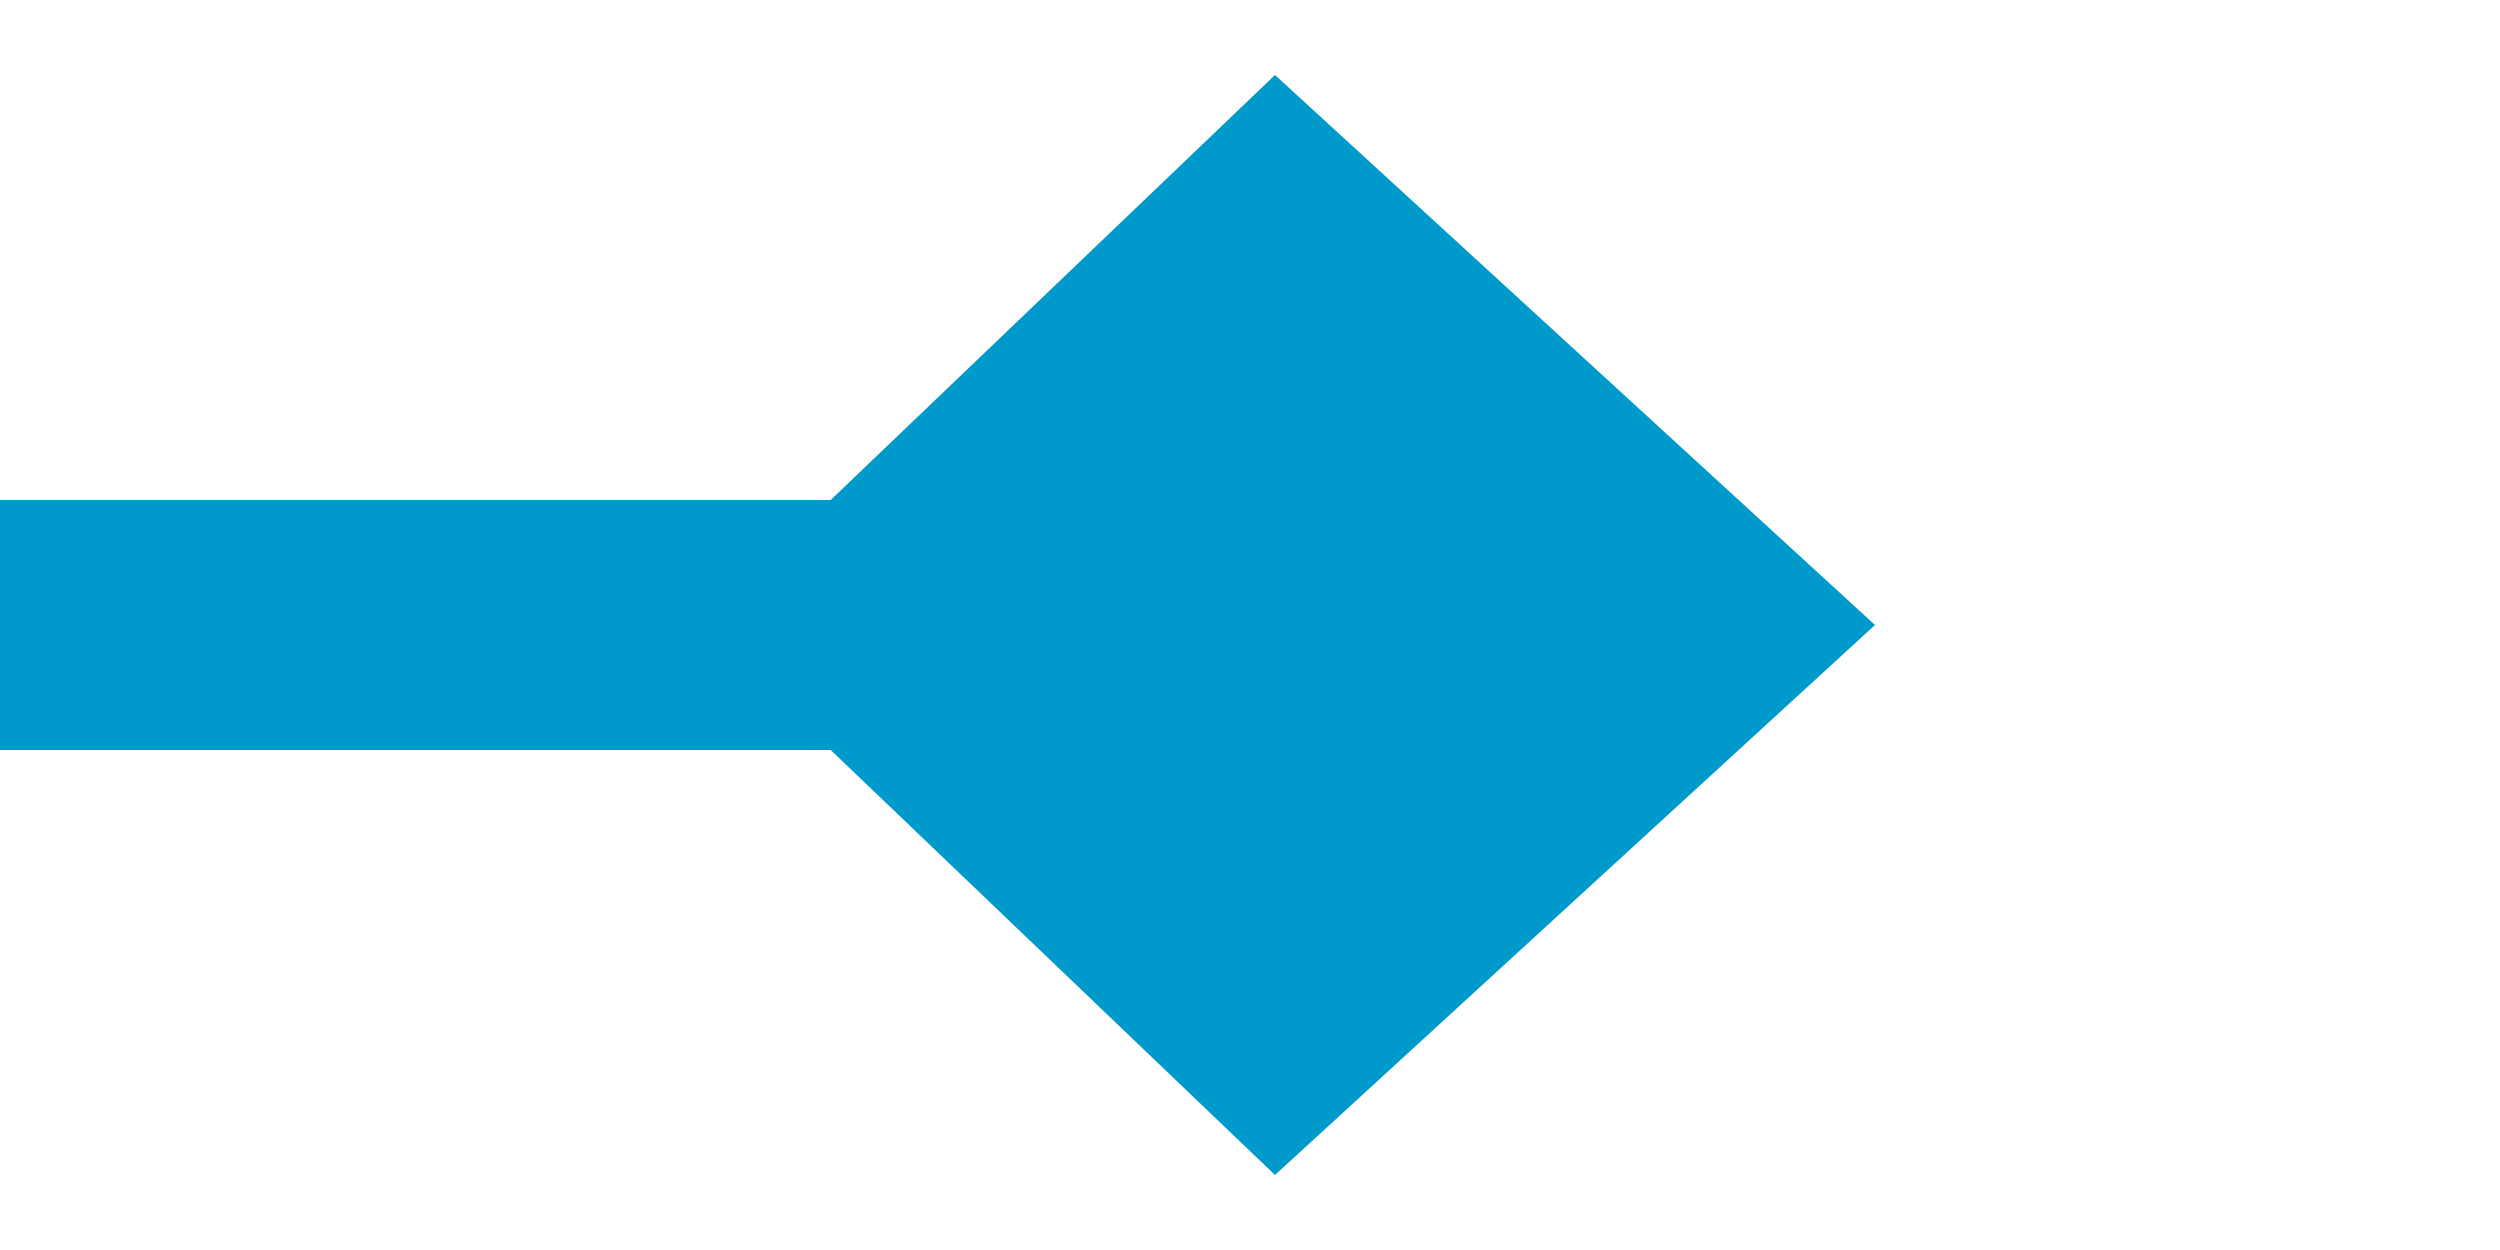 ﻿<?xml version="1.0" encoding="utf-8"?>
<svg version="1.1" xmlns:xlink="http://www.w3.org/1999/xlink" width="20px" height="10px" preserveAspectRatio="xMinYMid meet" viewBox="173 270  20 8" xmlns="http://www.w3.org/2000/svg">
  <path d="M 173 274  L 186 274  " stroke-width="2" stroke="#0099cc" fill="none" />
  <path d="M 183.2 278.4  L 188 274  L 183.2 269.6  L 178.6 274  L 183.2 278.4  Z " fill-rule="nonzero" fill="#0099cc" stroke="none" />
</svg>
